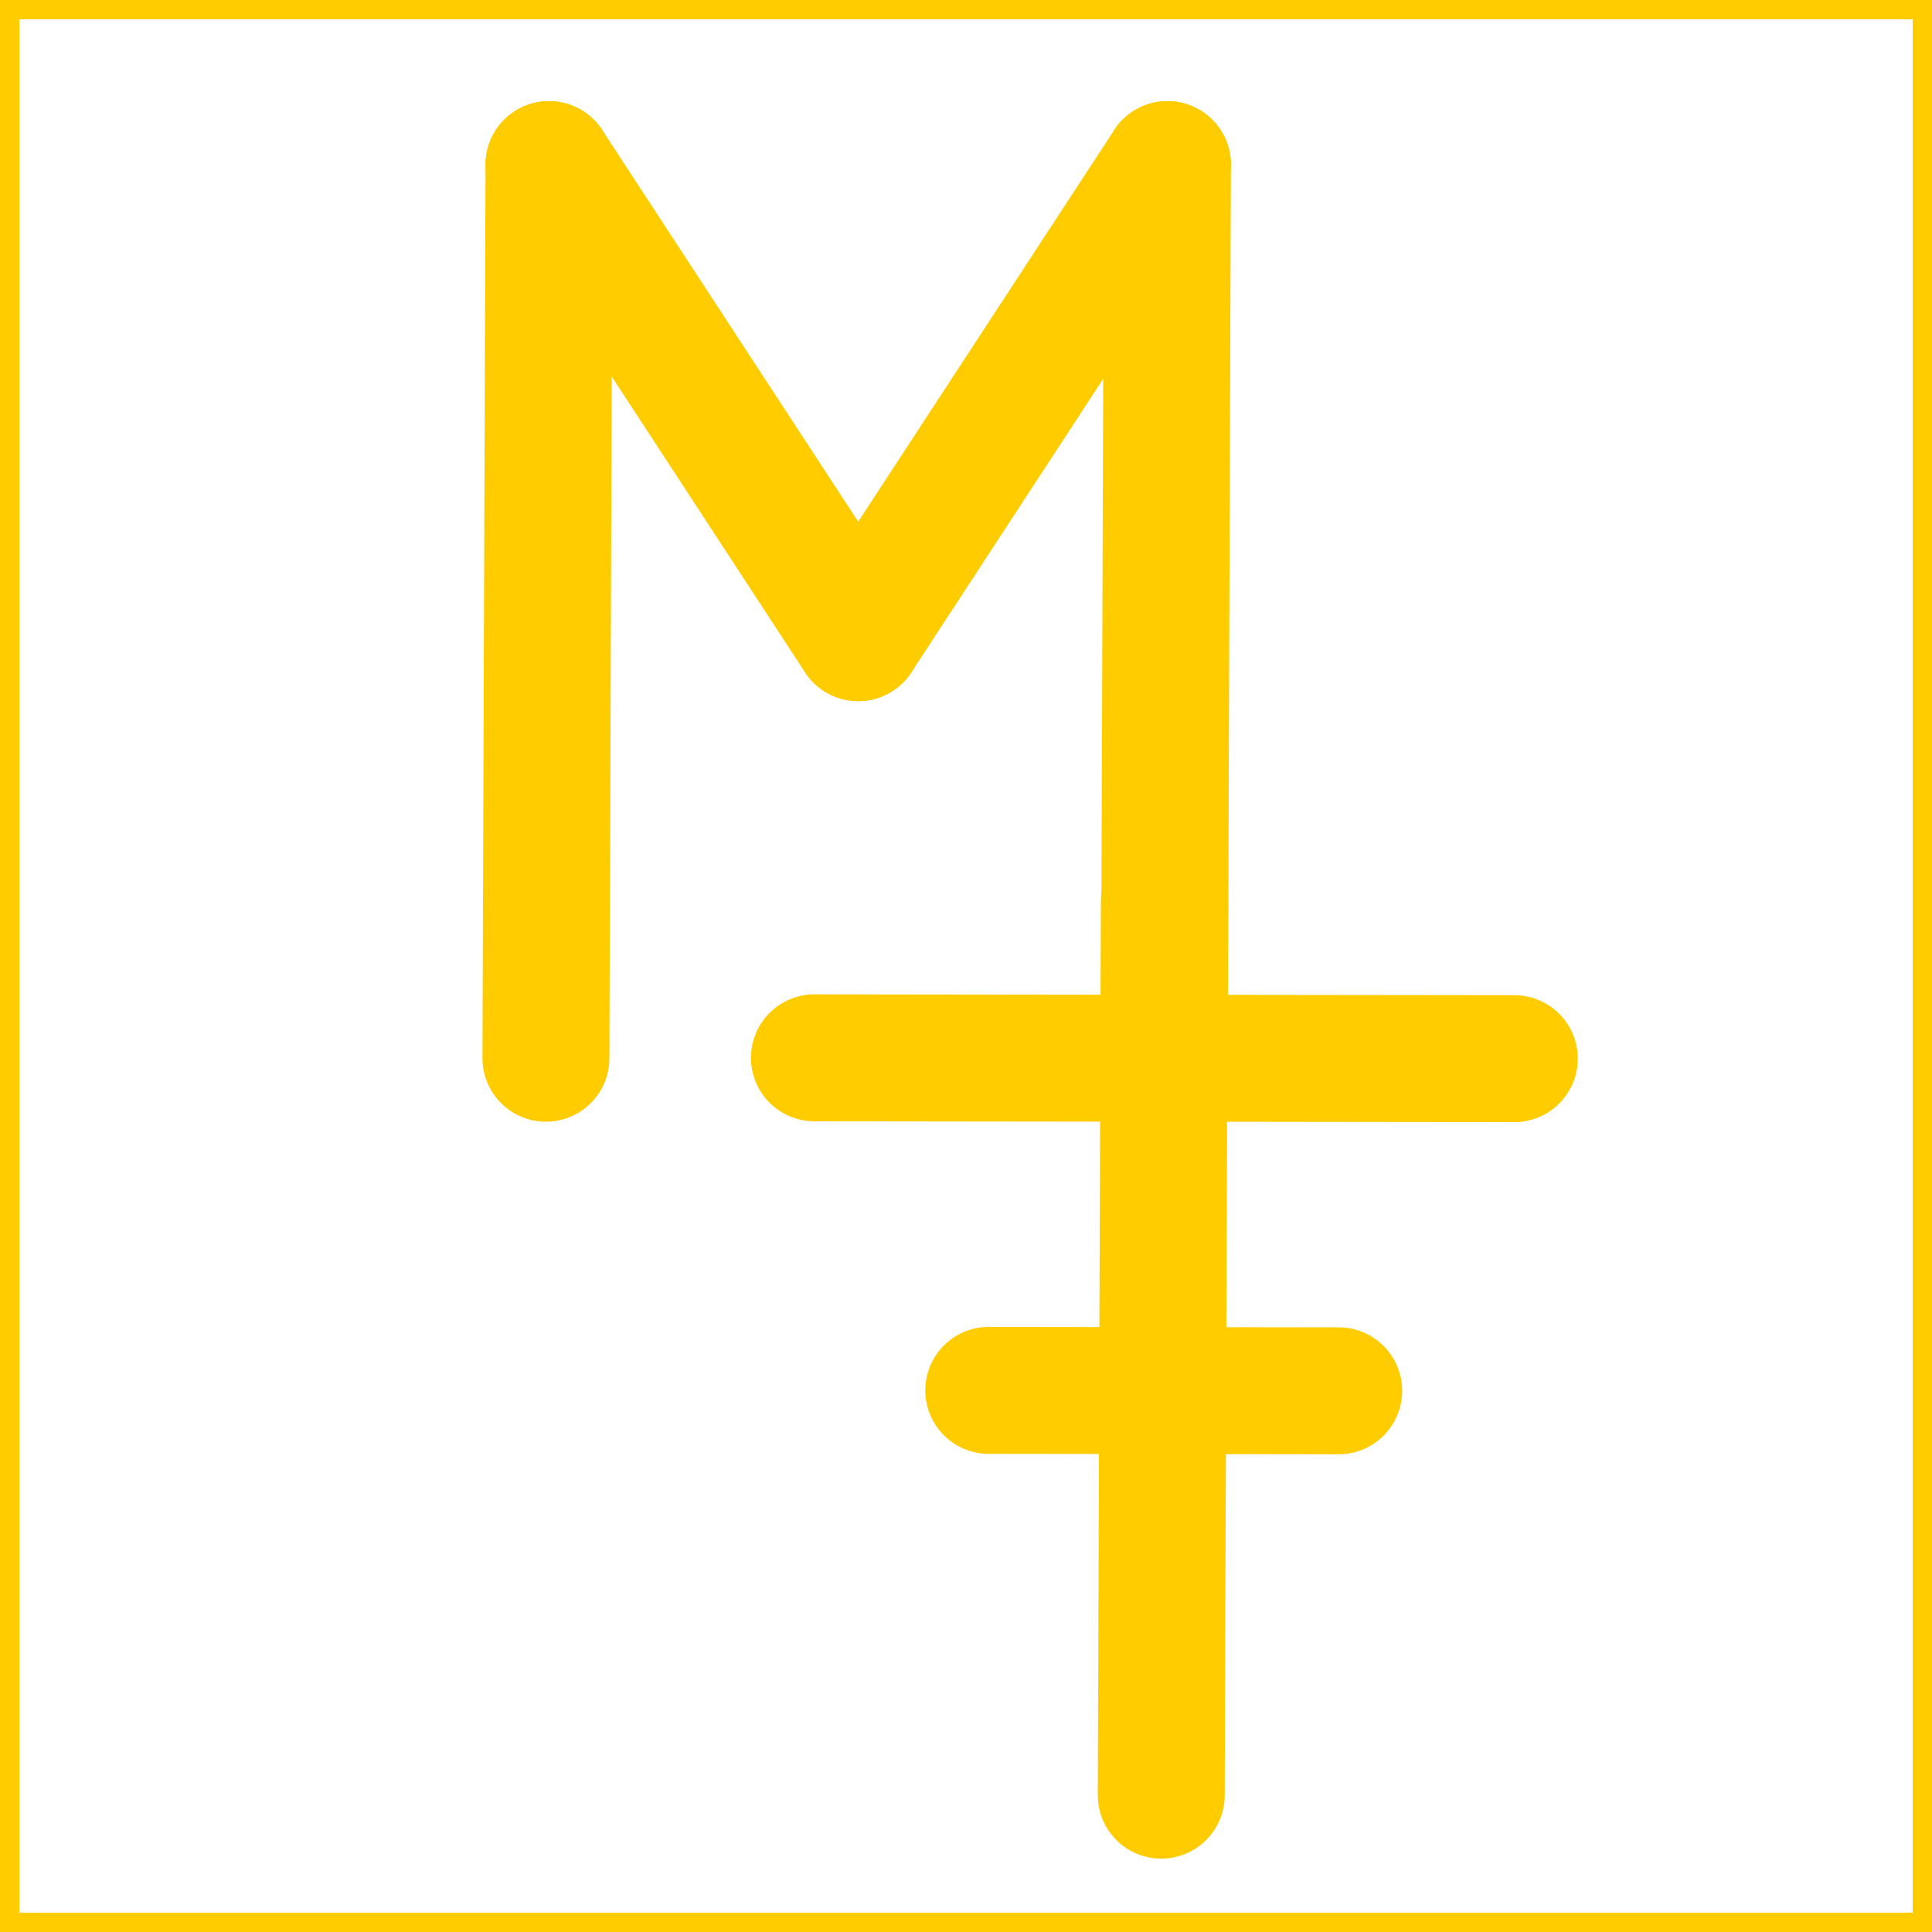<?xml version="1.0" encoding="UTF-8" standalone="no"?>
<!-- Created with Inkscape (http://www.inkscape.org/) -->

<svg
   xmlns:osb="http://www.openswatchbook.org/uri/2009/osb"
   xmlns:dc="http://purl.org/dc/elements/1.1/"
   xmlns:cc="http://creativecommons.org/ns#"
   xmlns:rdf="http://www.w3.org/1999/02/22-rdf-syntax-ns#"
   xmlns:svg="http://www.w3.org/2000/svg"
   xmlns="http://www.w3.org/2000/svg"
   xmlns:sodipodi="http://sodipodi.sourceforge.net/DTD/sodipodi-0.dtd"
   xmlns:inkscape="http://www.inkscape.org/namespaces/inkscape"
   width="50mm"
   height="50mm"
   viewBox="0 0 50 50"
   version="1.1"
   id="svg8"
   inkscape:version="0.92.4 (5da689c313, 2019-01-14)"
   sodipodi:docname="Logo.svg">
  <defs
     id="defs2">
    <linearGradient
       id="linearGradient3018"
       osb:paint="solid">
      <stop
         style="stop-color:#ffcc00;stop-opacity:1;"
         offset="0"
         id="stop3016" />
    </linearGradient>
    <linearGradient
       id="linearGradient2903"
       osb:paint="solid">
      <stop
         style="stop-color:#ffba00;stop-opacity:1;"
         offset="0"
         id="stop2901" />
    </linearGradient>
    <inkscape:path-effect
       effect="bspline"
       id="path-effect2745"
       is_visible="true"
       weight="33.333"
       steps="2"
       helper_size="0"
       apply_no_weight="true"
       apply_with_weight="true"
       only_selected="false" />
    <inkscape:path-effect
       effect="bspline"
       id="path-effect2723"
       is_visible="true"
       weight="33.333"
       steps="2"
       helper_size="0"
       apply_no_weight="true"
       apply_with_weight="true"
       only_selected="false" />
    <inkscape:path-effect
       effect="bspline"
       id="path-effect2701"
       is_visible="true"
       weight="33.333"
       steps="2"
       helper_size="0"
       apply_no_weight="true"
       apply_with_weight="true"
       only_selected="false" />
    <inkscape:path-effect
       effect="bspline"
       id="path-effect2697"
       is_visible="true"
       weight="33.333"
       steps="2"
       helper_size="0"
       apply_no_weight="true"
       apply_with_weight="true"
       only_selected="false" />
    <inkscape:path-effect
       effect="bspline"
       id="path-effect2693"
       is_visible="true"
       weight="33.333"
       steps="2"
       helper_size="0"
       apply_no_weight="true"
       apply_with_weight="true"
       only_selected="false" />
    <inkscape:path-effect
       effect="bspline"
       id="path-effect2641"
       is_visible="true"
       weight="33.333"
       steps="2"
       helper_size="0"
       apply_no_weight="true"
       apply_with_weight="true"
       only_selected="false" />
    <inkscape:path-effect
       effect="bspline"
       id="path-effect2637"
       is_visible="true"
       weight="33.333"
       steps="2"
       helper_size="0"
       apply_no_weight="true"
       apply_with_weight="true"
       only_selected="false" />
    <inkscape:path-effect
       effect="bspline"
       id="path-effect2587"
       is_visible="true"
       weight="33.333"
       steps="2"
       helper_size="0"
       apply_no_weight="true"
       apply_with_weight="true"
       only_selected="false" />
    <inkscape:path-effect
       effect="bspline"
       id="path-effect843"
       is_visible="true"
       weight="33.333"
       steps="2"
       helper_size="0"
       apply_no_weight="true"
       apply_with_weight="true"
       only_selected="false" />
    <inkscape:path-effect
       effect="bspline"
       id="path-effect839"
       is_visible="true"
       weight="33.333"
       steps="2"
       helper_size="0"
       apply_no_weight="true"
       apply_with_weight="true"
       only_selected="false" />
    <inkscape:path-effect
       effect="bspline"
       id="path-effect843-4"
       is_visible="true"
       weight="33.333"
       steps="2"
       helper_size="0"
       apply_no_weight="true"
       apply_with_weight="true"
       only_selected="false" />
    <inkscape:path-effect
       effect="bspline"
       id="path-effect839-9"
       is_visible="true"
       weight="33.333"
       steps="2"
       helper_size="0"
       apply_no_weight="true"
       apply_with_weight="true"
       only_selected="false" />
    <inkscape:path-effect
       effect="bspline"
       id="path-effect839-3"
       is_visible="true"
       weight="33.333"
       steps="2"
       helper_size="0"
       apply_no_weight="true"
       apply_with_weight="true"
       only_selected="false" />
    <inkscape:path-effect
       effect="bspline"
       id="path-effect2587-8"
       is_visible="true"
       weight="33.333"
       steps="2"
       helper_size="0"
       apply_no_weight="true"
       apply_with_weight="true"
       only_selected="false" />
    <inkscape:path-effect
       effect="bspline"
       id="path-effect839-0"
       is_visible="true"
       weight="33.333"
       steps="2"
       helper_size="0"
       apply_no_weight="true"
       apply_with_weight="true"
       only_selected="false" />
    <inkscape:path-effect
       effect="bspline"
       id="path-effect2701-0"
       is_visible="true"
       weight="33.333"
       steps="2"
       helper_size="0"
       apply_no_weight="true"
       apply_with_weight="true"
       only_selected="false" />
    <inkscape:path-effect
       effect="bspline"
       id="path-effect2723-4"
       is_visible="true"
       weight="33.333"
       steps="2"
       helper_size="0"
       apply_no_weight="true"
       apply_with_weight="true"
       only_selected="false" />
    <inkscape:path-effect
       effect="bspline"
       id="path-effect2745-8"
       is_visible="true"
       weight="33.333"
       steps="2"
       helper_size="0"
       apply_no_weight="true"
       apply_with_weight="true"
       only_selected="false" />
    <inkscape:path-effect
       effect="bspline"
       id="path-effect2745-8-4"
       is_visible="true"
       weight="33.333"
       steps="2"
       helper_size="0"
       apply_no_weight="true"
       apply_with_weight="true"
       only_selected="false" />
    <inkscape:path-effect
       effect="bspline"
       id="path-effect2701-3"
       is_visible="true"
       weight="33.333"
       steps="2"
       helper_size="0"
       apply_no_weight="true"
       apply_with_weight="true"
       only_selected="false" />
    <inkscape:path-effect
       effect="bspline"
       id="path-effect2701-5"
       is_visible="true"
       weight="33.333"
       steps="2"
       helper_size="0"
       apply_no_weight="true"
       apply_with_weight="true"
       only_selected="false" />
    <inkscape:path-effect
       effect="bspline"
       id="path-effect2701-4"
       is_visible="true"
       weight="33.333"
       steps="2"
       helper_size="0"
       apply_no_weight="true"
       apply_with_weight="true"
       only_selected="false" />
    <inkscape:path-effect
       effect="bspline"
       id="path-effect2745-8-2"
       is_visible="true"
       weight="33.333"
       steps="2"
       helper_size="0"
       apply_no_weight="true"
       apply_with_weight="true"
       only_selected="false" />
    <inkscape:path-effect
       effect="bspline"
       id="path-effect2745-8-2-9"
       is_visible="true"
       weight="33.333"
       steps="2"
       helper_size="0"
       apply_no_weight="true"
       apply_with_weight="true"
       only_selected="false" />
  </defs>
  <sodipodi:namedview
     id="base"
     pagecolor="#ffffff"
     bordercolor="#666666"
     borderopacity="1.0"
     inkscape:pageopacity="0.0"
     inkscape:pageshadow="2"
     inkscape:zoom="3.6203867"
     inkscape:cx="73.205391"
     inkscape:cy="101.43984"
     inkscape:document-units="mm"
     inkscape:current-layer="layer1"
     showgrid="false"
     fit-margin-top="0"
     fit-margin-left="0"
     fit-margin-right="0"
     fit-margin-bottom="0"
     inkscape:window-width="1920"
     inkscape:window-height="1009"
     inkscape:window-x="1912"
     inkscape:window-y="185"
     inkscape:window-maximized="1" />
  <g
     inkscape:label="Ebene 1"
     inkscape:groupmode="layer"
     id="layer1"
     transform="translate(0.116,-246.788)">
    <rect
       style="opacity:1;fill:none;fill-opacity:1;fill-rule:nonzero;stroke:#ffcc00;stroke-width:0.5;stroke-linecap:round;stroke-linejoin:miter;stroke-miterlimit:4;stroke-dasharray:none;stroke-dashoffset:0;stroke-opacity:1"
       id="rect815"
       width="49.5"
       height="49.5"
       x="0.134"
       y="247.038" />
    <flowRoot
       xml:space="preserve"
       id="flowRoot2651"
       style="fill:black;fill-opacity:1;stroke:none;font-family:sans-serif;font-style:normal;font-weight:normal;font-size:10.667px;line-height:1.25;letter-spacing:0px;word-spacing:0px"><flowRegion
         id="flowRegion2653"><rect
           id="rect2655"
           width="122.228"
           height="127.784"
           x="-86.368"
           y="7.401" /></flowRegion><flowPara
         id="flowPara2657"></flowPara></flowRoot>    <g
       id="g2891"
       transform="matrix(1.095,0,0,1.095,-4.561,-26.708)"
       style="opacity:1;fill:#ffcc00;fill-opacity:1;stroke:#ffcc00;stroke-opacity:1">
      <g
         transform="translate(6.358,1.023)"
         style="fill:#ffcc00;fill-opacity:1;stroke:#ffcc00;stroke-width:3;stroke-miterlimit:4;stroke-dasharray:none;stroke-opacity:1"
         id="g2825">
        <g
           id="g2771"
           style="fill:#ffcc00;fill-opacity:1;stroke:#ffcc00;stroke-width:3;stroke-miterlimit:4;stroke-dasharray:none;stroke-opacity:1"
           transform="translate(1.731,1.085)">
          <path
             inkscape:original-d="M 8.8726605,272.67076 8.9457422,251.5502"
             inkscape:path-effect="#path-effect2701"
             inkscape:connector-curvature="0"
             id="path2699"
             d="m 8.873,272.671 c 0,0 0.073,-21.121 0.073,-21.121"
             style="fill:#ffcc00;fill-opacity:1;stroke:#ffcc00;stroke-width:3;stroke-linecap:round;stroke-linejoin:miter;stroke-miterlimit:4;stroke-dasharray:none;stroke-opacity:1" />
          <path
             inkscape:original-d="m 8.9457422,251.5502 7.3081508,11.18148"
             inkscape:path-effect="#path-effect2723"
             inkscape:connector-curvature="0"
             id="path2721"
             d="m 8.946,251.55 c 0,0 7.308,11.181 7.308,11.181"
             style="fill:#ffcc00;fill-opacity:1;stroke:#ffcc00;stroke-width:3;stroke-linecap:round;stroke-linejoin:miter;stroke-miterlimit:4;stroke-dasharray:none;stroke-opacity:1" />
          <path
             inkscape:original-d="m 8.9457422,251.5502 7.3081508,11.18148"
             inkscape:path-effect="#path-effect2723-4"
             inkscape:connector-curvature="0"
             id="path2721-1"
             d="m 8.946,251.55 c 0,0 7.308,11.181 7.308,11.181"
             style="fill:#ffcc00;fill-opacity:1;stroke:#ffcc00;stroke-width:3;stroke-linecap:round;stroke-linejoin:miter;stroke-miterlimit:4;stroke-dasharray:none;stroke-opacity:1"
             transform="matrix(-1,0,0,1,32.508,0)" />
          <path
             transform="translate(10.466,7.85)"
             inkscape:original-d="m 8.8726603,272.67076 8.2709027,0.01"
             inkscape:path-effect="#path-effect2745-8"
             inkscape:connector-curvature="0"
             id="path2743-2"
             d="m 8.873,272.671 c 0,0 8.271,0.01 8.271,0.01"
             style="fill:#ffcc00;fill-opacity:1;stroke:#ffcc00;stroke-width:3;stroke-linecap:round;stroke-linejoin:miter;stroke-miterlimit:4;stroke-dasharray:none;stroke-opacity:1" />
        </g>
        <path
           transform="translate(16.347,1.085)"
           inkscape:original-d="M 8.8726605,272.67076 8.9457422,251.5502"
           inkscape:path-effect="#path-effect2701-3"
           inkscape:connector-curvature="0"
           id="path2699-8"
           d="m 8.873,272.671 c 0,0 0.073,-21.121 0.073,-21.121"
           style="fill:#ffcc00;fill-opacity:1;stroke:#ffcc00;stroke-width:3;stroke-linecap:round;stroke-linejoin:miter;stroke-miterlimit:4;stroke-dasharray:none;stroke-opacity:1" />
      </g>
      <path
         inkscape:original-d="M 8.8726605,272.67076 8.9457422,251.5502"
         inkscape:path-effect="#path-effect2701-4"
         inkscape:connector-curvature="0"
         id="path2699-2"
         d="m 8.873,272.671 c 0,0 0.073,-21.121 0.073,-21.121"
         style="fill:#ffcc00;fill-opacity:1;stroke:#ffcc00;stroke-width:3;stroke-linecap:round;stroke-linejoin:miter;stroke-miterlimit:4;stroke-dasharray:none;stroke-opacity:1"
         transform="translate(22.632,19.525)" />
      <path
         transform="translate(14.435,2.098)"
         inkscape:original-d="m 8.8726603,272.67076 8.2709027,0.01"
         inkscape:path-effect="#path-effect2745-8-2"
         inkscape:connector-curvature="0"
         id="path2743-2-9"
         d="m 8.873,272.671 c 0,0 8.271,0.01 8.271,0.01"
         style="fill:#ffcc00;fill-opacity:1;stroke:#ffcc00;stroke-width:3;stroke-linecap:round;stroke-linejoin:miter;stroke-miterlimit:4;stroke-dasharray:none;stroke-opacity:1" />
      <path
         transform="translate(22.706,2.108)"
         inkscape:original-d="m 8.8726603,272.67076 8.2709027,0.01"
         inkscape:path-effect="#path-effect2745-8-2-9"
         inkscape:connector-curvature="0"
         id="path2743-2-9-0"
         d="m 8.873,272.671 c 0,0 8.271,0.01 8.271,0.01"
         style="fill:#ffcc00;fill-opacity:1;stroke:#ffcc00;stroke-width:3;stroke-linecap:round;stroke-linejoin:miter;stroke-miterlimit:4;stroke-dasharray:none;stroke-opacity:1" />
    </g>
  </g>
</svg>
